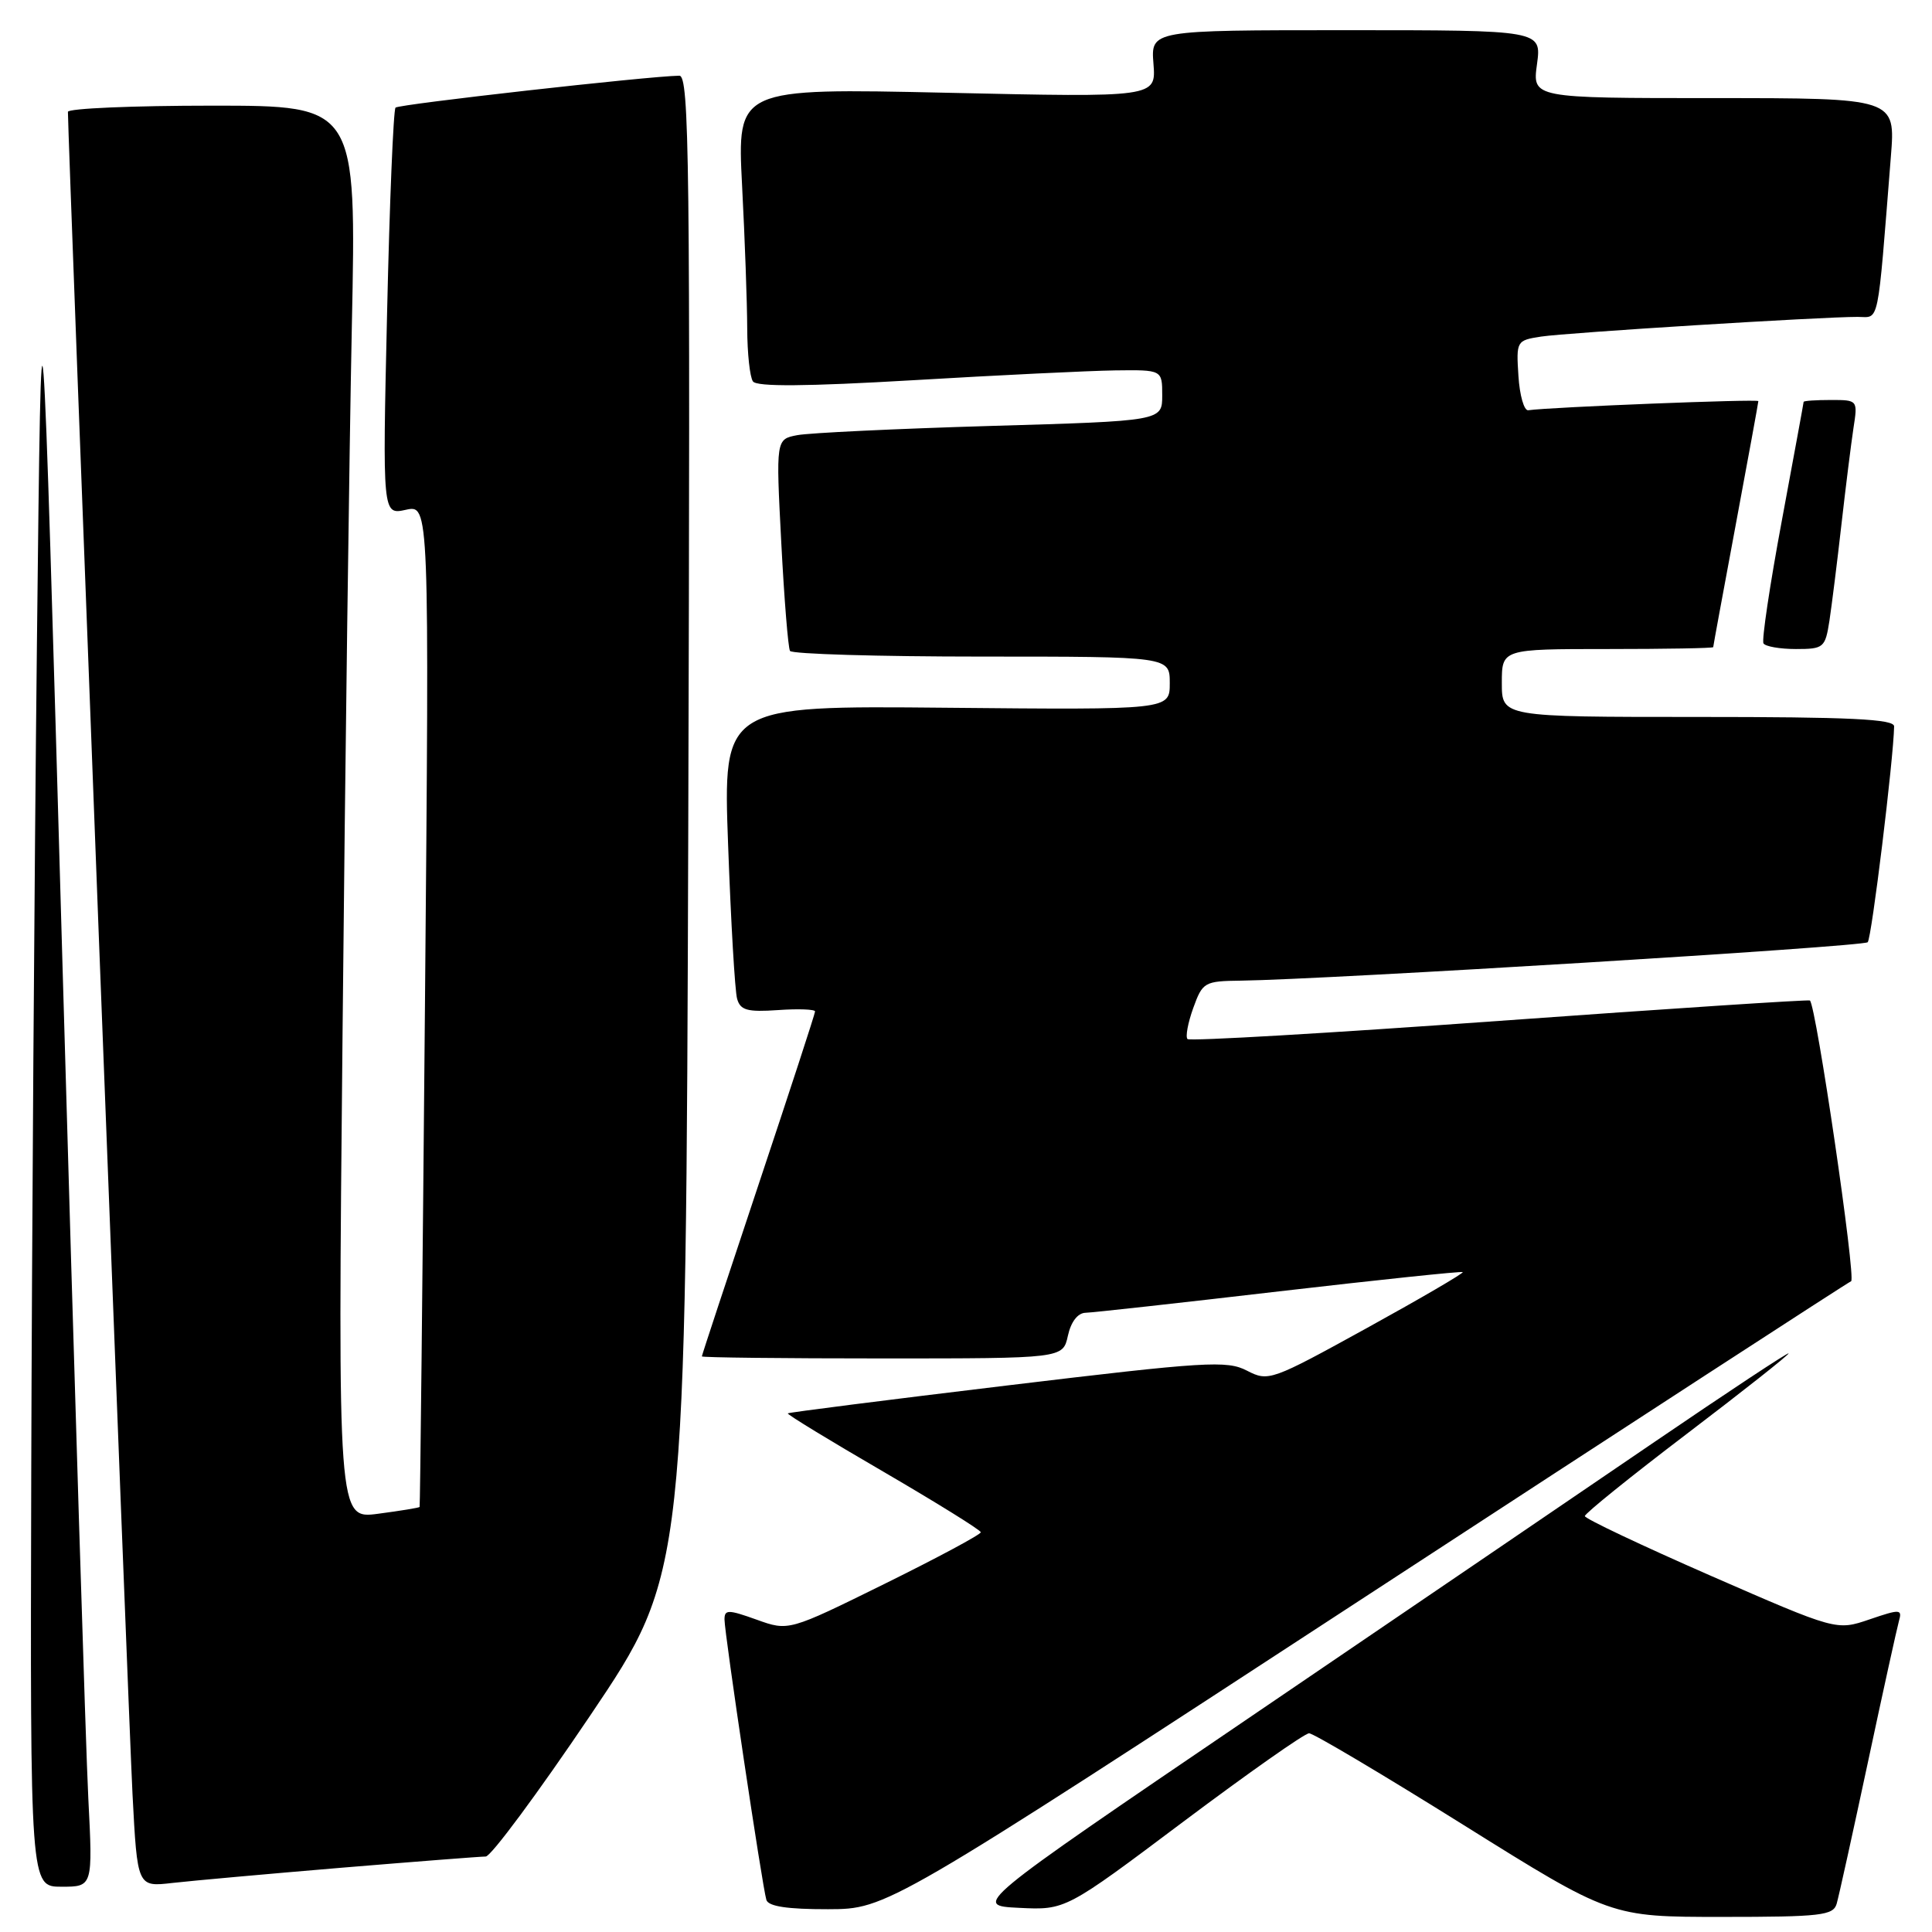 <?xml version="1.0" encoding="UTF-8" standalone="no"?>
<!DOCTYPE svg PUBLIC "-//W3C//DTD SVG 1.1//EN" "http://www.w3.org/Graphics/SVG/1.1/DTD/svg11.dtd" >
<svg xmlns="http://www.w3.org/2000/svg" xmlns:xlink="http://www.w3.org/1999/xlink" version="1.1" viewBox="0 0 256 256">
 <g >
 <path fill="currentColor"
d=" M 243.37 252.25 C 243.65 251.29 245.51 242.85 247.51 233.50 C 249.50 224.15 251.36 215.73 251.62 214.79 C 252.07 213.21 251.79 213.19 247.72 214.58 C 243.34 216.07 243.34 216.07 226.67 208.79 C 217.51 204.78 210.01 201.23 210.00 200.89 C 210.00 200.55 216.07 195.65 223.50 190.00 C 230.93 184.35 237.00 179.55 237.00 179.33 C 237.00 179.12 229.01 184.40 219.25 191.05 C 209.49 197.71 185.16 214.26 165.20 227.83 C 128.89 252.50 128.89 252.50 135.04 252.80 C 141.19 253.10 141.19 253.10 156.80 241.38 C 165.39 234.94 172.88 229.67 173.46 229.67 C 174.03 229.67 183.26 235.15 193.96 241.84 C 213.42 254.00 213.42 254.00 228.14 254.00 C 241.30 254.00 242.92 253.81 243.37 252.25 Z  M 181.00 211.52 C 215.93 188.72 244.85 169.94 245.28 169.77 C 245.97 169.51 240.64 133.18 239.82 132.57 C 239.64 132.44 221.14 133.65 198.69 135.27 C 176.25 136.89 157.64 137.98 157.35 137.68 C 157.06 137.39 157.40 135.54 158.11 133.57 C 159.35 130.13 159.59 130.00 164.45 129.94 C 175.74 129.79 246.90 125.44 247.48 124.85 C 248.00 124.34 250.91 100.52 250.98 96.25 C 251.00 95.28 245.14 95.00 225.00 95.00 C 199.00 95.00 199.00 95.00 199.00 90.50 C 199.00 86.00 199.00 86.00 213.00 86.00 C 220.70 86.00 227.00 85.89 227.01 85.75 C 227.01 85.61 228.36 78.30 230.00 69.50 C 231.64 60.70 232.99 53.34 232.99 53.15 C 233.00 52.85 205.47 53.94 202.50 54.36 C 201.95 54.44 201.36 52.39 201.20 49.81 C 200.90 45.19 200.95 45.10 204.20 44.60 C 207.57 44.08 241.36 41.98 246.15 41.99 C 249.07 42.00 248.73 43.67 250.55 20.75 C 251.17 13.00 251.17 13.00 227.10 13.00 C 203.04 13.00 203.04 13.00 203.66 8.50 C 204.27 4.00 204.27 4.00 178.38 4.00 C 152.49 4.00 152.49 4.00 152.84 8.45 C 153.19 12.91 153.19 12.91 125.43 12.29 C 97.67 11.68 97.67 11.68 98.33 24.59 C 98.70 31.69 99.00 40.20 99.01 43.50 C 99.02 46.80 99.36 49.97 99.77 50.54 C 100.27 51.26 106.81 51.21 121.00 50.38 C 132.28 49.71 144.31 49.13 147.75 49.08 C 154.00 49.00 154.00 49.00 154.00 52.39 C 154.00 55.78 154.00 55.78 131.25 56.44 C 118.74 56.81 107.22 57.36 105.65 57.66 C 102.81 58.20 102.81 58.20 103.52 71.85 C 103.91 79.36 104.43 85.84 104.68 86.25 C 104.92 86.66 116.34 87.00 130.06 87.00 C 155.00 87.00 155.00 87.00 155.00 90.53 C 155.00 94.06 155.00 94.06 125.40 93.78 C 95.80 93.50 95.80 93.50 96.48 112.00 C 96.85 122.17 97.38 131.33 97.67 132.34 C 98.10 133.87 99.02 134.12 103.10 133.84 C 105.79 133.65 108.00 133.74 108.00 134.02 C 108.00 134.31 104.62 144.65 100.50 157.00 C 96.38 169.35 93.00 179.57 93.00 179.73 C 93.00 179.88 103.76 180.00 116.92 180.00 C 140.84 180.00 140.84 180.00 141.50 177.00 C 141.90 175.16 142.80 173.98 143.83 173.95 C 144.75 173.93 156.30 172.65 169.50 171.11 C 182.70 169.58 193.64 168.43 193.82 168.56 C 193.99 168.69 188.29 172.02 181.14 175.96 C 168.43 182.96 168.08 183.09 165.23 181.62 C 162.57 180.24 159.82 180.41 133.47 183.58 C 117.60 185.49 104.51 187.15 104.39 187.28 C 104.26 187.41 109.95 190.88 117.04 195.00 C 124.12 199.13 129.94 202.74 129.96 203.03 C 129.98 203.32 124.26 206.39 117.25 209.85 C 104.50 216.14 104.50 216.14 100.25 214.61 C 96.48 213.26 96.00 213.26 96.00 214.59 C 96.00 216.45 101.01 250.03 101.55 251.75 C 101.82 252.61 104.35 252.99 109.72 252.98 C 117.50 252.96 117.50 252.96 181.00 211.52 Z  M 11.70 238.25 C 11.37 231.79 9.84 182.40 8.30 128.50 C 5.50 30.50 5.50 30.50 4.89 85.50 C 4.56 115.75 4.22 165.14 4.14 195.25 C 4.00 250.00 4.00 250.00 8.15 250.00 C 12.30 250.00 12.30 250.00 11.70 238.25 Z  M 45.30 247.48 C 55.09 246.67 63.67 246.00 64.36 246.00 C 65.05 246.00 71.30 237.56 78.25 227.25 C 90.88 208.50 90.88 208.50 91.20 109.25 C 91.47 21.39 91.34 10.00 90.01 10.03 C 85.82 10.10 52.86 13.81 52.41 14.26 C 52.13 14.54 51.62 26.80 51.29 41.50 C 50.68 68.23 50.68 68.23 53.78 67.55 C 56.89 66.87 56.89 66.87 56.31 133.18 C 55.99 169.66 55.67 199.58 55.60 199.68 C 55.52 199.79 53.06 200.19 50.11 200.58 C 44.76 201.29 44.76 201.29 45.39 136.89 C 45.73 101.48 46.29 59.34 46.62 43.25 C 47.23 14.00 47.23 14.00 28.11 14.00 C 17.60 14.00 9.00 14.37 9.00 14.82 C 9.00 18.32 17.06 228.22 17.56 237.77 C 18.20 250.04 18.20 250.04 22.85 249.50 C 25.41 249.21 35.51 248.30 45.30 247.48 Z  M 242.41 82.25 C 242.72 80.19 243.44 74.45 244.00 69.50 C 244.56 64.55 245.28 58.81 245.59 56.75 C 246.17 53.01 246.17 53.00 242.59 53.00 C 240.61 53.00 239.00 53.11 238.99 53.25 C 238.99 53.39 237.68 60.47 236.10 69.00 C 234.51 77.53 233.42 84.84 233.67 85.25 C 233.91 85.66 235.85 86.00 237.97 86.00 C 241.65 86.00 241.85 85.83 242.41 82.25 Z "/>
</g>
</svg>